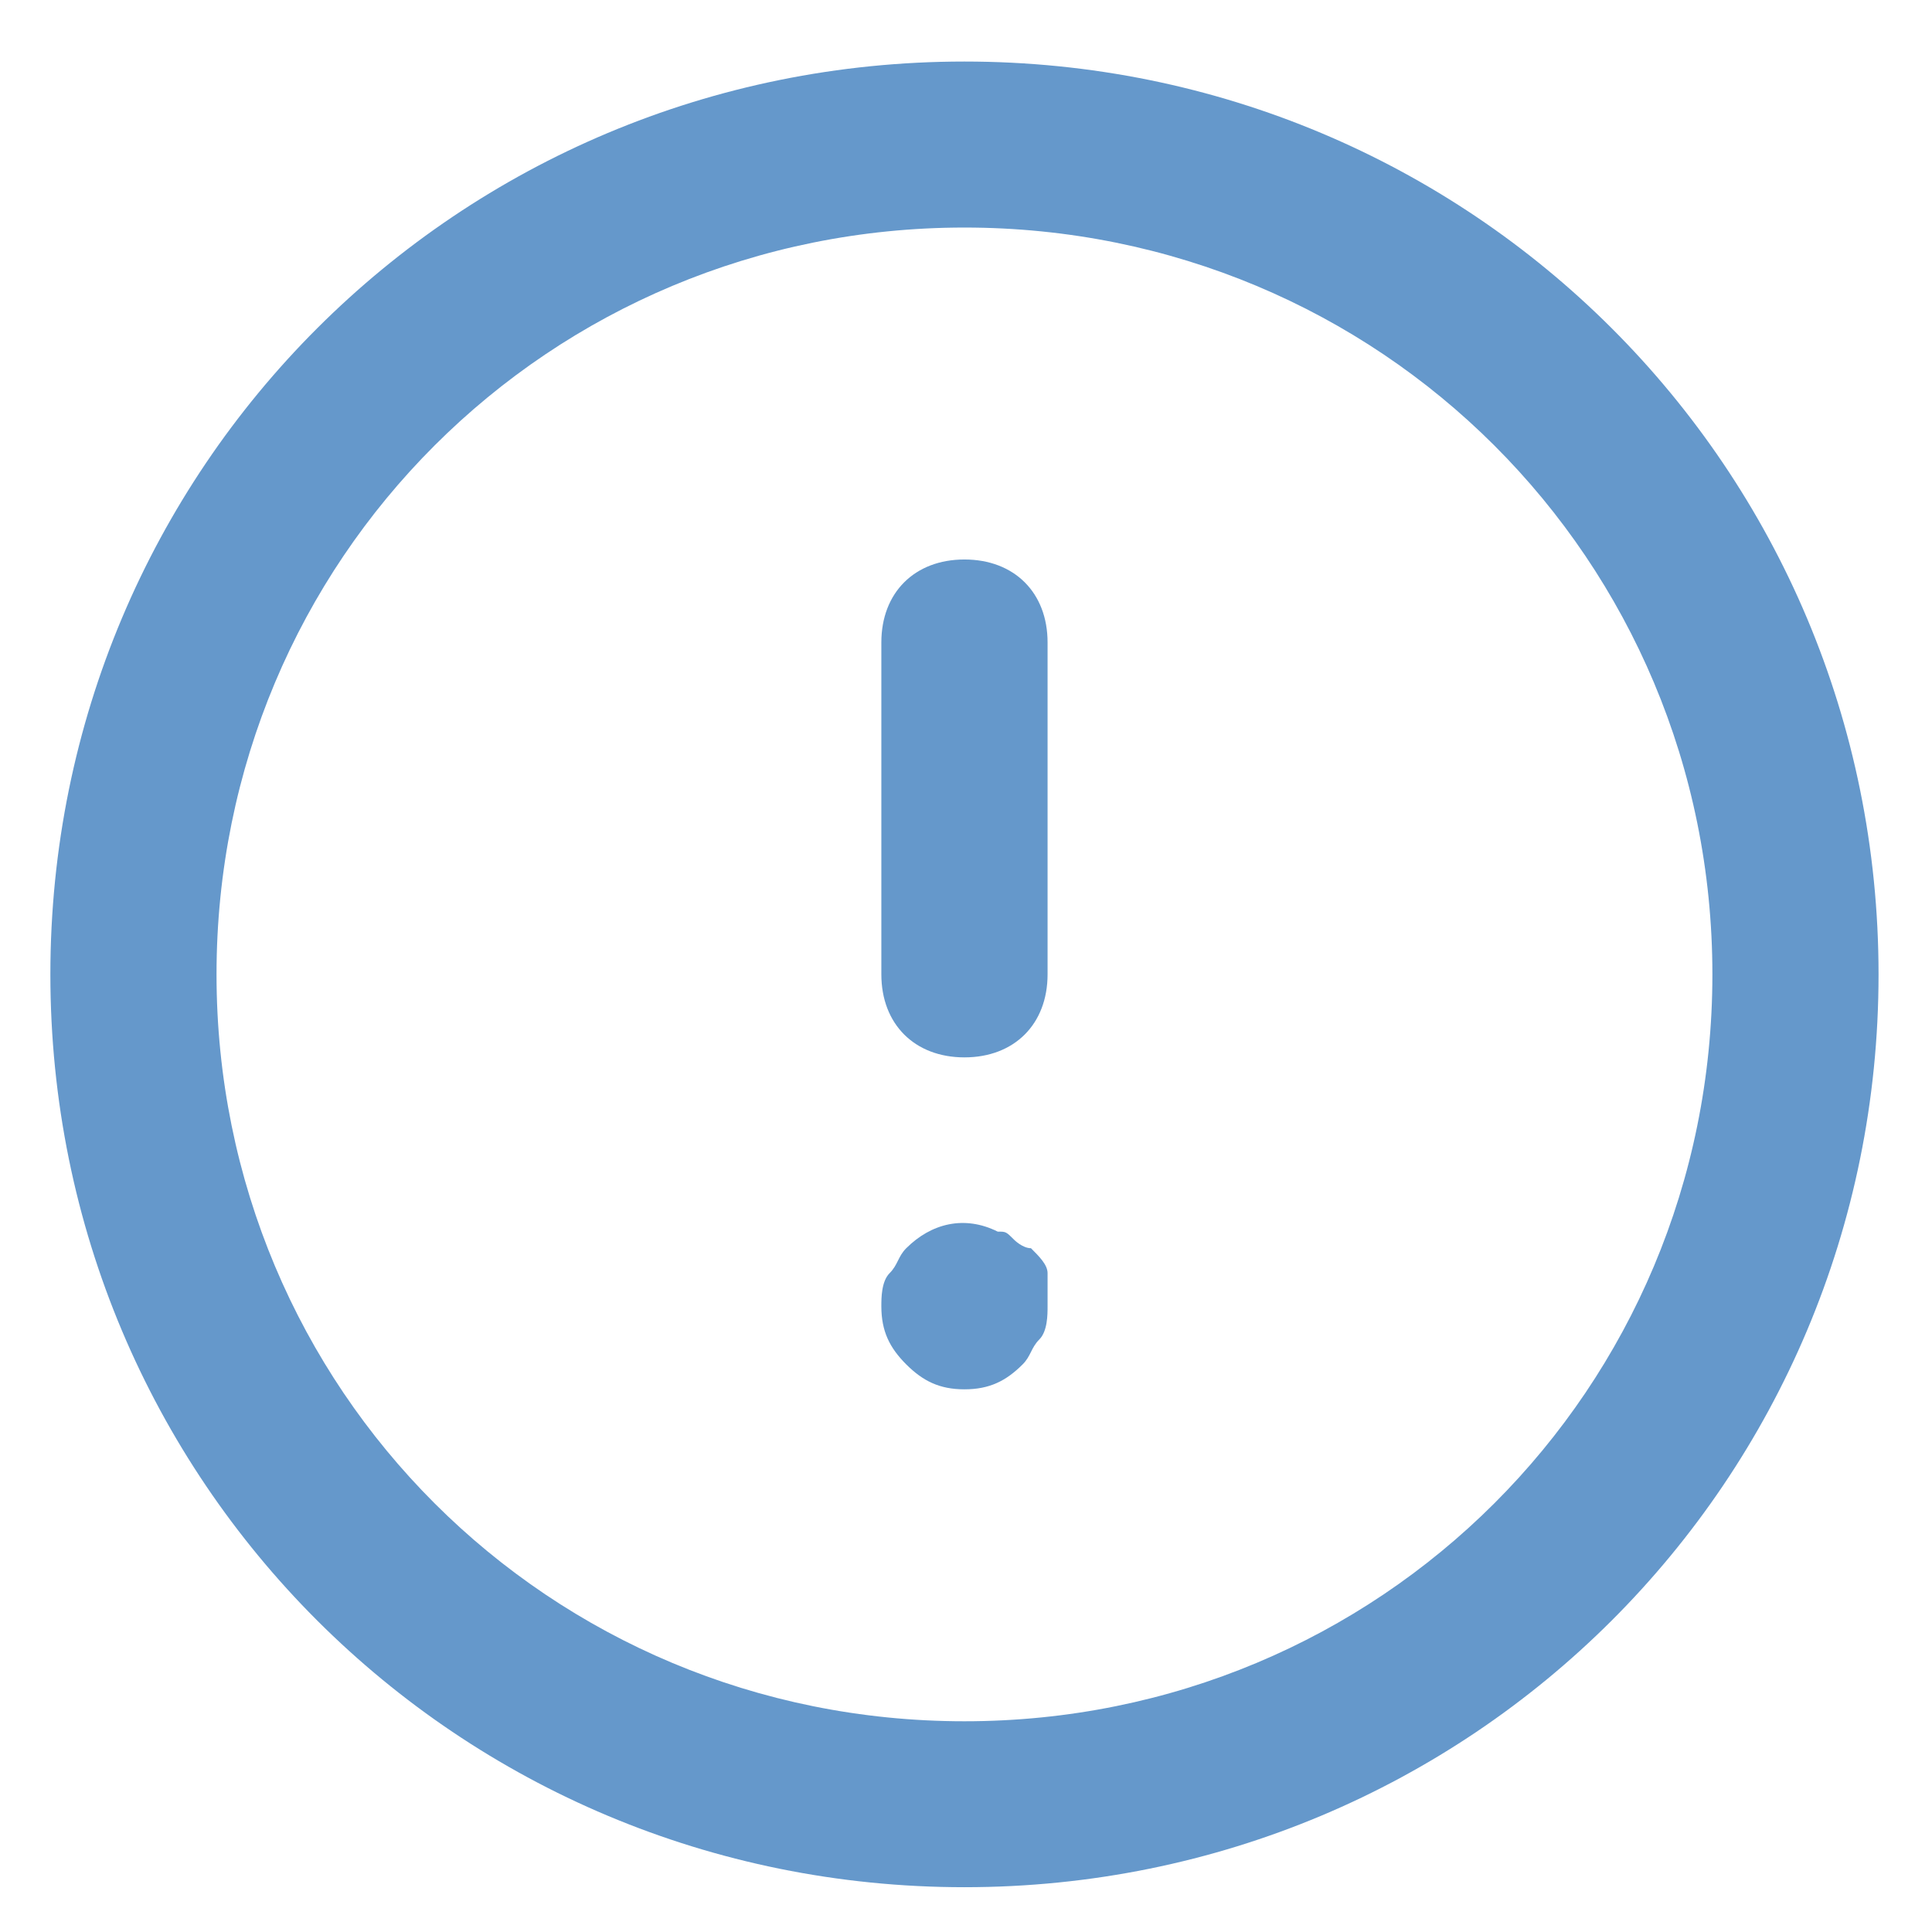 <svg width="27" height="27" viewBox="0 0 27 27" fill="none" xmlns="http://www.w3.org/2000/svg">
<path d="M13.478 26.374C6.394 26.374 0.704 20.692 0.704 13.617C0.704 6.543 6.394 0.86 13.478 0.86C20.563 0.86 26.253 6.543 26.253 13.617C26.253 20.692 20.563 26.374 13.478 26.374ZM13.478 3.18C7.672 3.18 3.026 7.819 3.026 13.617C3.026 19.416 7.672 24.055 13.478 24.055C19.285 24.055 23.931 19.416 23.931 13.617C23.931 7.819 19.285 3.18 13.478 3.18Z" fill="#6598cb"/>
<path d="M13.478 14.777C12.782 14.777 12.317 14.313 12.317 13.617V8.978C12.317 8.282 12.782 7.819 13.478 7.819C14.175 7.819 14.64 8.282 14.64 8.978V13.617C14.64 14.313 14.175 14.777 13.478 14.777Z" fill="#6598cb"/>
<path d="M13.478 19.416C13.13 19.416 12.898 19.3 12.665 19.068C12.433 18.836 12.317 18.604 12.317 18.256C12.317 18.14 12.317 17.908 12.433 17.792C12.549 17.676 12.549 17.56 12.665 17.444C13.014 17.096 13.478 16.98 13.943 17.212C14.059 17.212 14.059 17.212 14.175 17.328C14.175 17.328 14.291 17.444 14.408 17.444C14.524 17.56 14.64 17.676 14.64 17.792C14.64 17.908 14.64 18.14 14.64 18.256C14.64 18.372 14.64 18.604 14.524 18.72C14.408 18.836 14.408 18.952 14.291 19.068C14.059 19.3 13.827 19.416 13.478 19.416Z" fill="#6598cb"/>
</svg>
